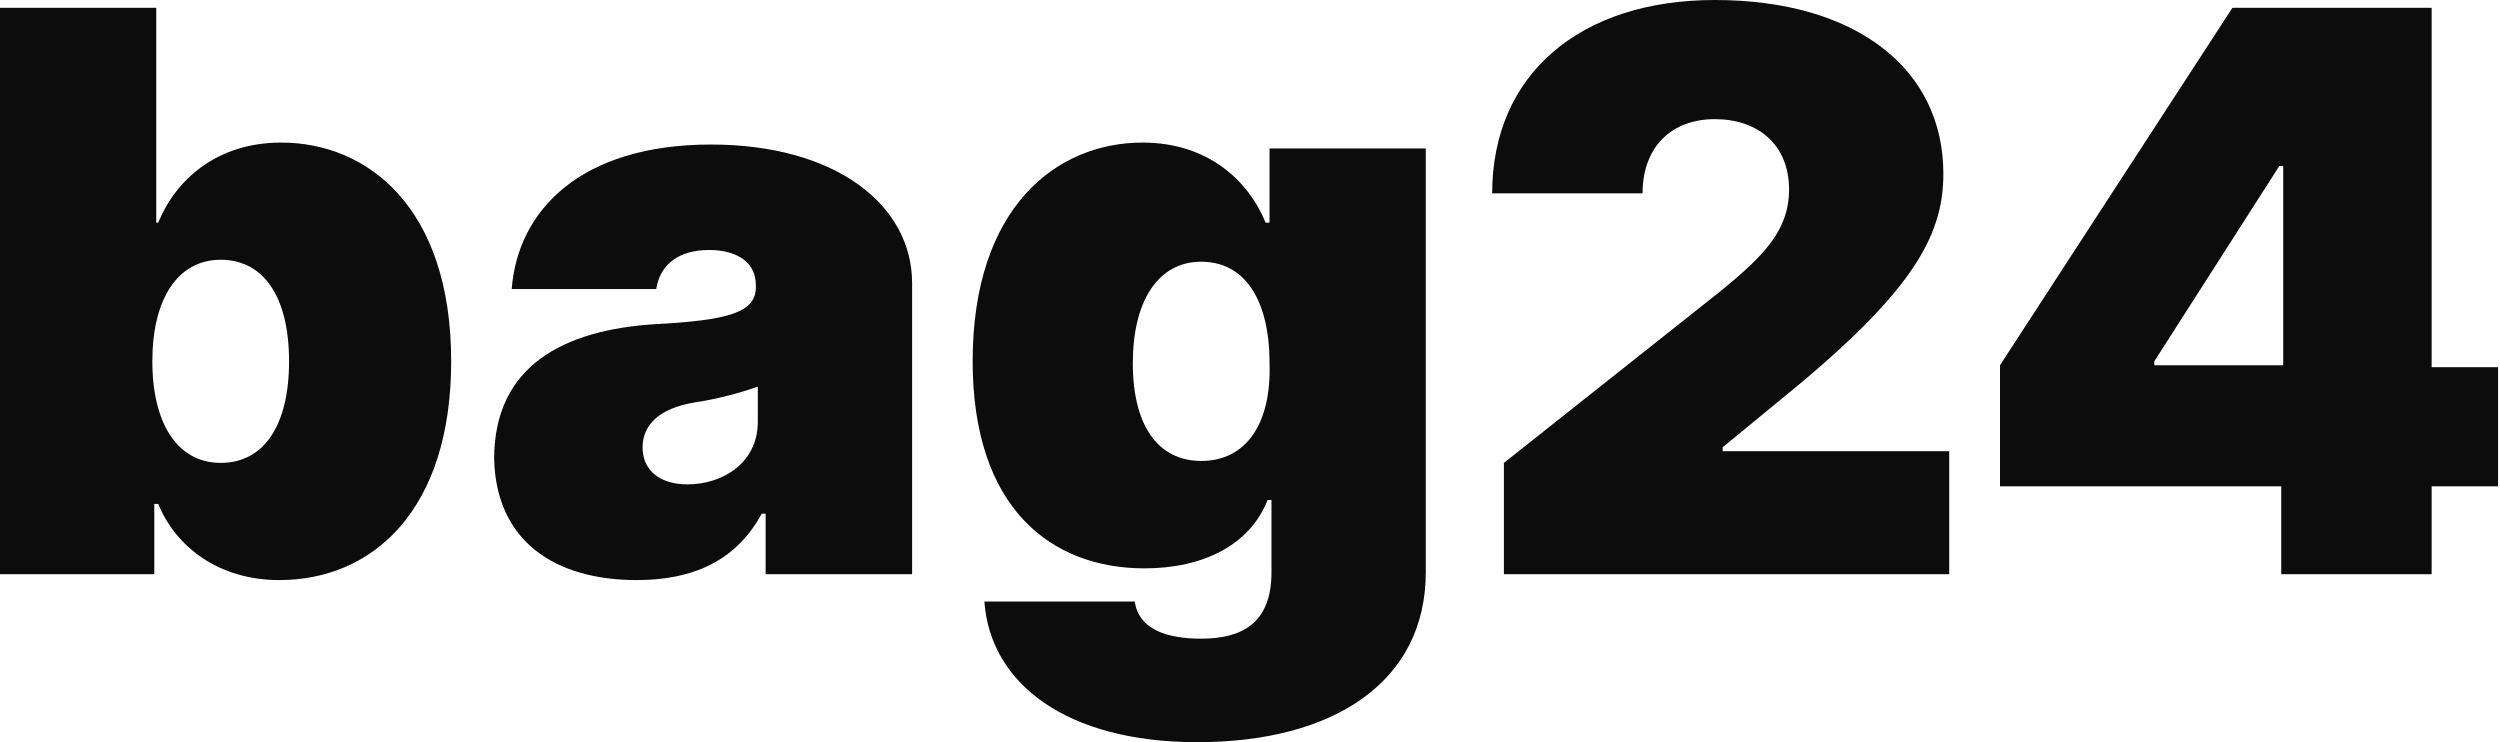 <?xml version="1.0" encoding="utf-8"?>
<!-- Generator: Adobe Illustrator 25.4.1, SVG Export Plug-In . SVG Version: 6.00 Build 0)  -->
<svg version="1.1" id="Слой_1" xmlns="http://www.w3.org/2000/svg" xmlns:xlink="http://www.w3.org/1999/xlink" x="0px" y="0px"
	 viewBox="0 0 128 38" style="enable-background:new 0 0 128 38;" xml:space="preserve">
<style type="text/css">
	.st0{fill:#0C0C0D;}
</style>
<path class="st0" d="M0,29.4h7.9v-3.6h0.2c0.9,2.2,3.1,3.9,6.2,3.9c4.8,0,8.8-3.6,8.8-11.2c0-7.9-4.3-11.2-8.7-11.2
	c-3.3,0-5.4,1.9-6.3,4.1H8v-11H0V29.4z M7.8,18.5c0-3.2,1.3-5.2,3.5-5.2s3.5,1.9,3.5,5.2s-1.3,5.2-3.5,5.2S7.8,21.7,7.8,18.5z"/>
<path class="st0" d="M32.6,29.7c2.9,0,5.1-1,6.4-3.4h0.2v3.1h7.5V14.5c0-4-3.9-7.1-10.3-7.1c-6.7,0-9.9,3.4-10.2,7.4h7.4
	c0.2-1.3,1.2-2,2.7-2c1.4,0,2.4,0.6,2.4,1.8v0.1c0,1.3-1.4,1.7-5.2,1.9c-4.6,0.3-8.2,2.1-8.2,6.9C25.4,27.7,28.4,29.7,32.6,29.7z
	 M35.2,24.8c-1.4,0-2.3-0.7-2.3-1.9c0-1.1,0.8-2,2.7-2.3c1.3-0.2,2.3-0.5,3.2-0.8v1.8C38.8,23.7,37,24.8,35.2,24.8z"/>
<path class="st0" d="M61.3,38c7,0,11.7-3.1,11.7-8.7V7.6h-8v3.8h-0.2c-0.9-2.2-3-4.1-6.3-4.1c-4.4,0-8.7,3.3-8.7,11.2
	c0,7.5,4,10.6,8.8,10.6c3,0,5.4-1.2,6.3-3.5h0.2v3.7c0,2.6-1.5,3.4-3.6,3.4c-1.8,0-3.2-0.5-3.4-1.9h-7.7C50.7,35,54.6,38,61.3,38z
	 M61.5,23.6c-2.2,0-3.5-1.8-3.5-5s1.3-5.2,3.5-5.2c2.2,0,3.5,1.9,3.5,5.2C65.1,21.7,63.8,23.6,61.5,23.6z"/>
<path class="st0" d="M77,29.4h22.8v-6.3H88.2v-0.2l2.8-2.3c6.8-5.5,8.5-8.4,8.5-11.7c0-5.4-4.5-8.9-11.7-8.9
	c-6.9,0-11.4,3.8-11.4,9.9h7.7c0-2.4,1.5-3.8,3.7-3.8c2.2,0,3.8,1.3,3.8,3.6c0,2.1-1.3,3.4-3.5,5.2L77,23.7V29.4z"/>
<path class="st0" d="M102.4,24.9h14.4v4.5h7.7v-4.5h3.4v-6.1h-3.4V0.4h-10.2l-11.9,18.3V24.9z M117,18.7h-6.7v-0.2l6.4-10h0.2V18.7z
	"/>
</svg>
